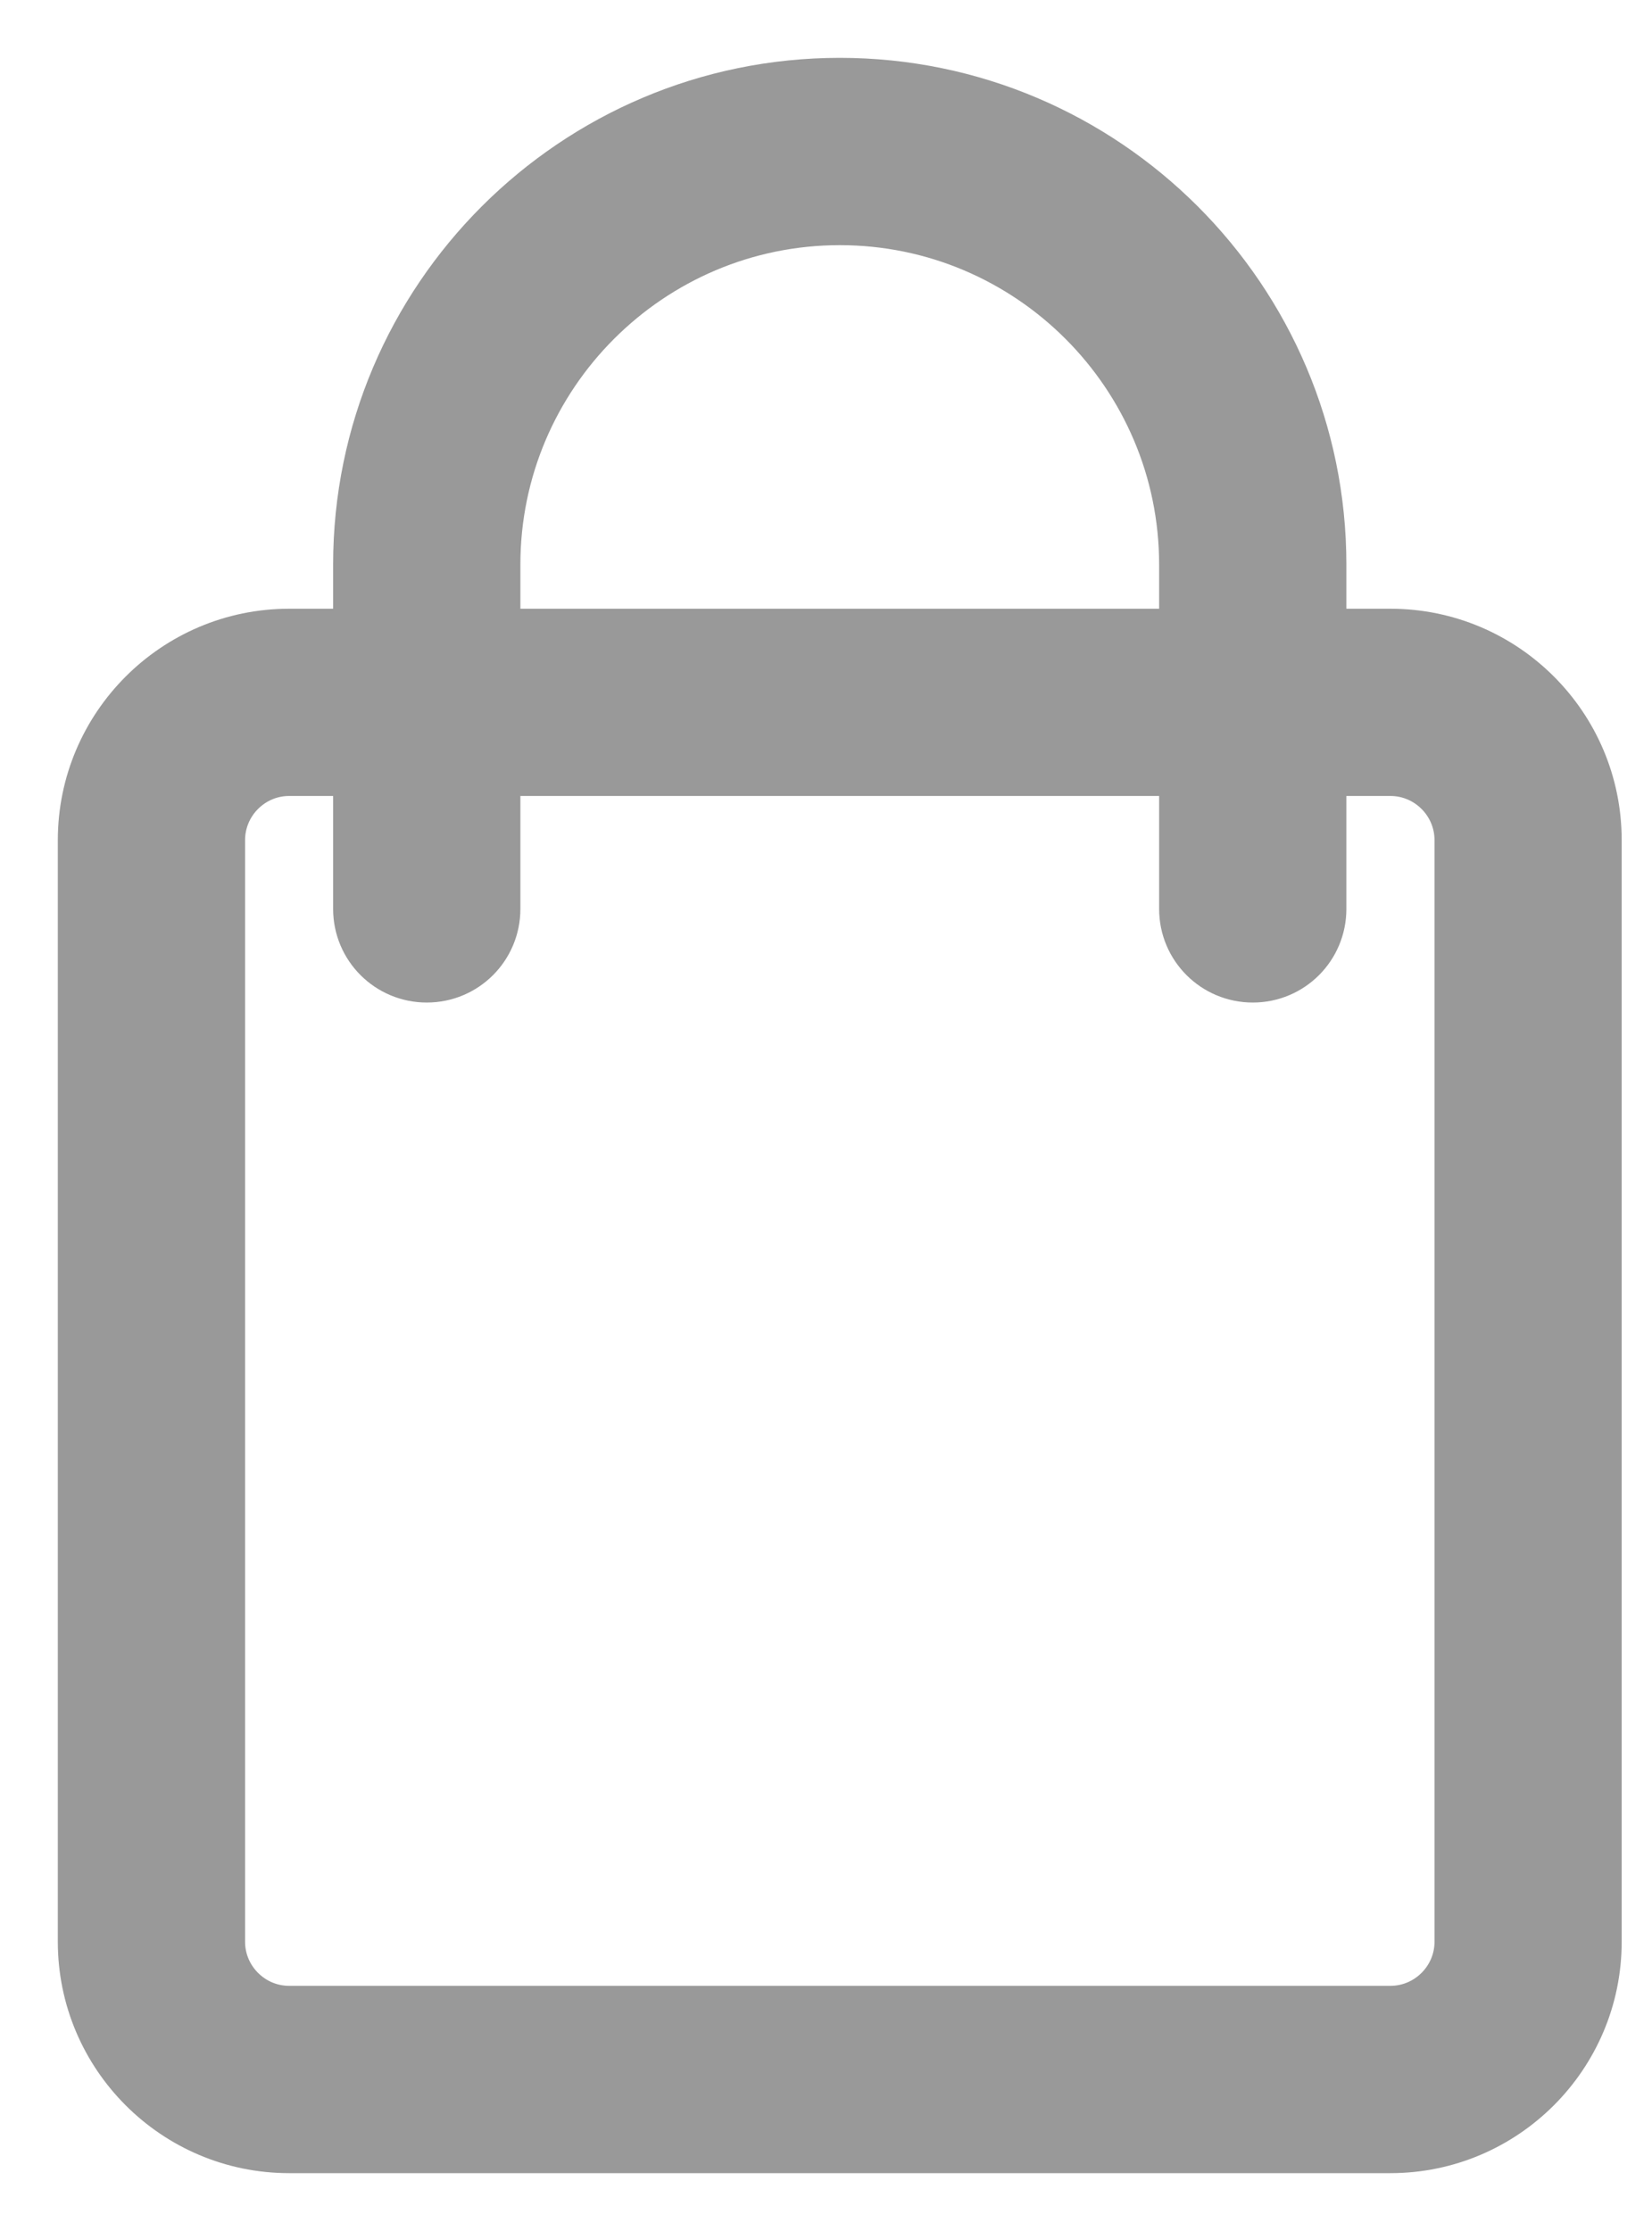 <?xml version="1.0" encoding="UTF-8"?>
<svg width="20px" height="27px" viewBox="0 0 20 27" version="1.1" xmlns="http://www.w3.org/2000/svg" xmlns:xlink="http://www.w3.org/1999/xlink">
    <!-- Generator: Sketch 52.1 (67048) - http://www.bohemiancoding.com/sketch -->
    <title>Shape</title>
    <desc>Created with Sketch.</desc>
    <g id="Page-1" stroke="none" stroke-width="1" fill="none" fill-rule="evenodd">
        <g id="1_1_Latest-Orders" transform="translate(-49, -253)" fill="#999999" fill-rule="nonzero" stroke="#999999" stroke-width="0.6">
            <g id="Group-6-+-Group-2-+-Group-2-Copy-+-Group-2-Copy-2-Mask" transform="translate(24, 72)">
                <g id="Group-2" transform="translate(6, 44)">
                    <g id="Group-Copy" transform="translate(12, 133)">
                        <path d="M23.833,11.667 L23,11.667 L23,10.833 C23,7.617 20.383,5 17.167,5 C13.951,5 11.333,7.617 11.333,10.833 L11.333,11.667 L10.5,11.667 C9.122,11.667 8,12.789 8,14.167 L8,27.5 C8,28.878 9.122,30 10.5,30 L23.833,30 C25.211,30 26.333,28.878 26.333,27.5 L26.333,14.167 C26.333,12.786 25.211,11.667 23.833,11.667 Z M13,10.833 C13,8.536 14.87,6.667 17.167,6.667 C19.464,6.667 21.333,8.536 21.333,10.833 L21.333,11.667 L13,11.667 L13,10.833 Z M24.667,27.5 C24.667,27.958 24.292,28.333 23.833,28.333 L10.5,28.333 C10.042,28.333 9.667,27.958 9.667,27.5 L9.667,14.167 C9.667,13.708 10.042,13.333 10.5,13.333 L11.333,13.333 L11.333,15 C11.333,15.461 11.706,15.833 12.167,15.833 C12.628,15.833 13,15.461 13,15 L13,13.333 L21.333,13.333 L21.333,15 C21.333,15.461 21.706,15.833 22.167,15.833 C22.628,15.833 23,15.461 23,15 L23,13.333 L23.833,13.333 C24.292,13.333 24.667,13.708 24.667,14.167 L24.667,27.5 Z" id="Shape"></path>
                    </g>
                </g>
            </g>
        </g>
    </g>
</svg>
